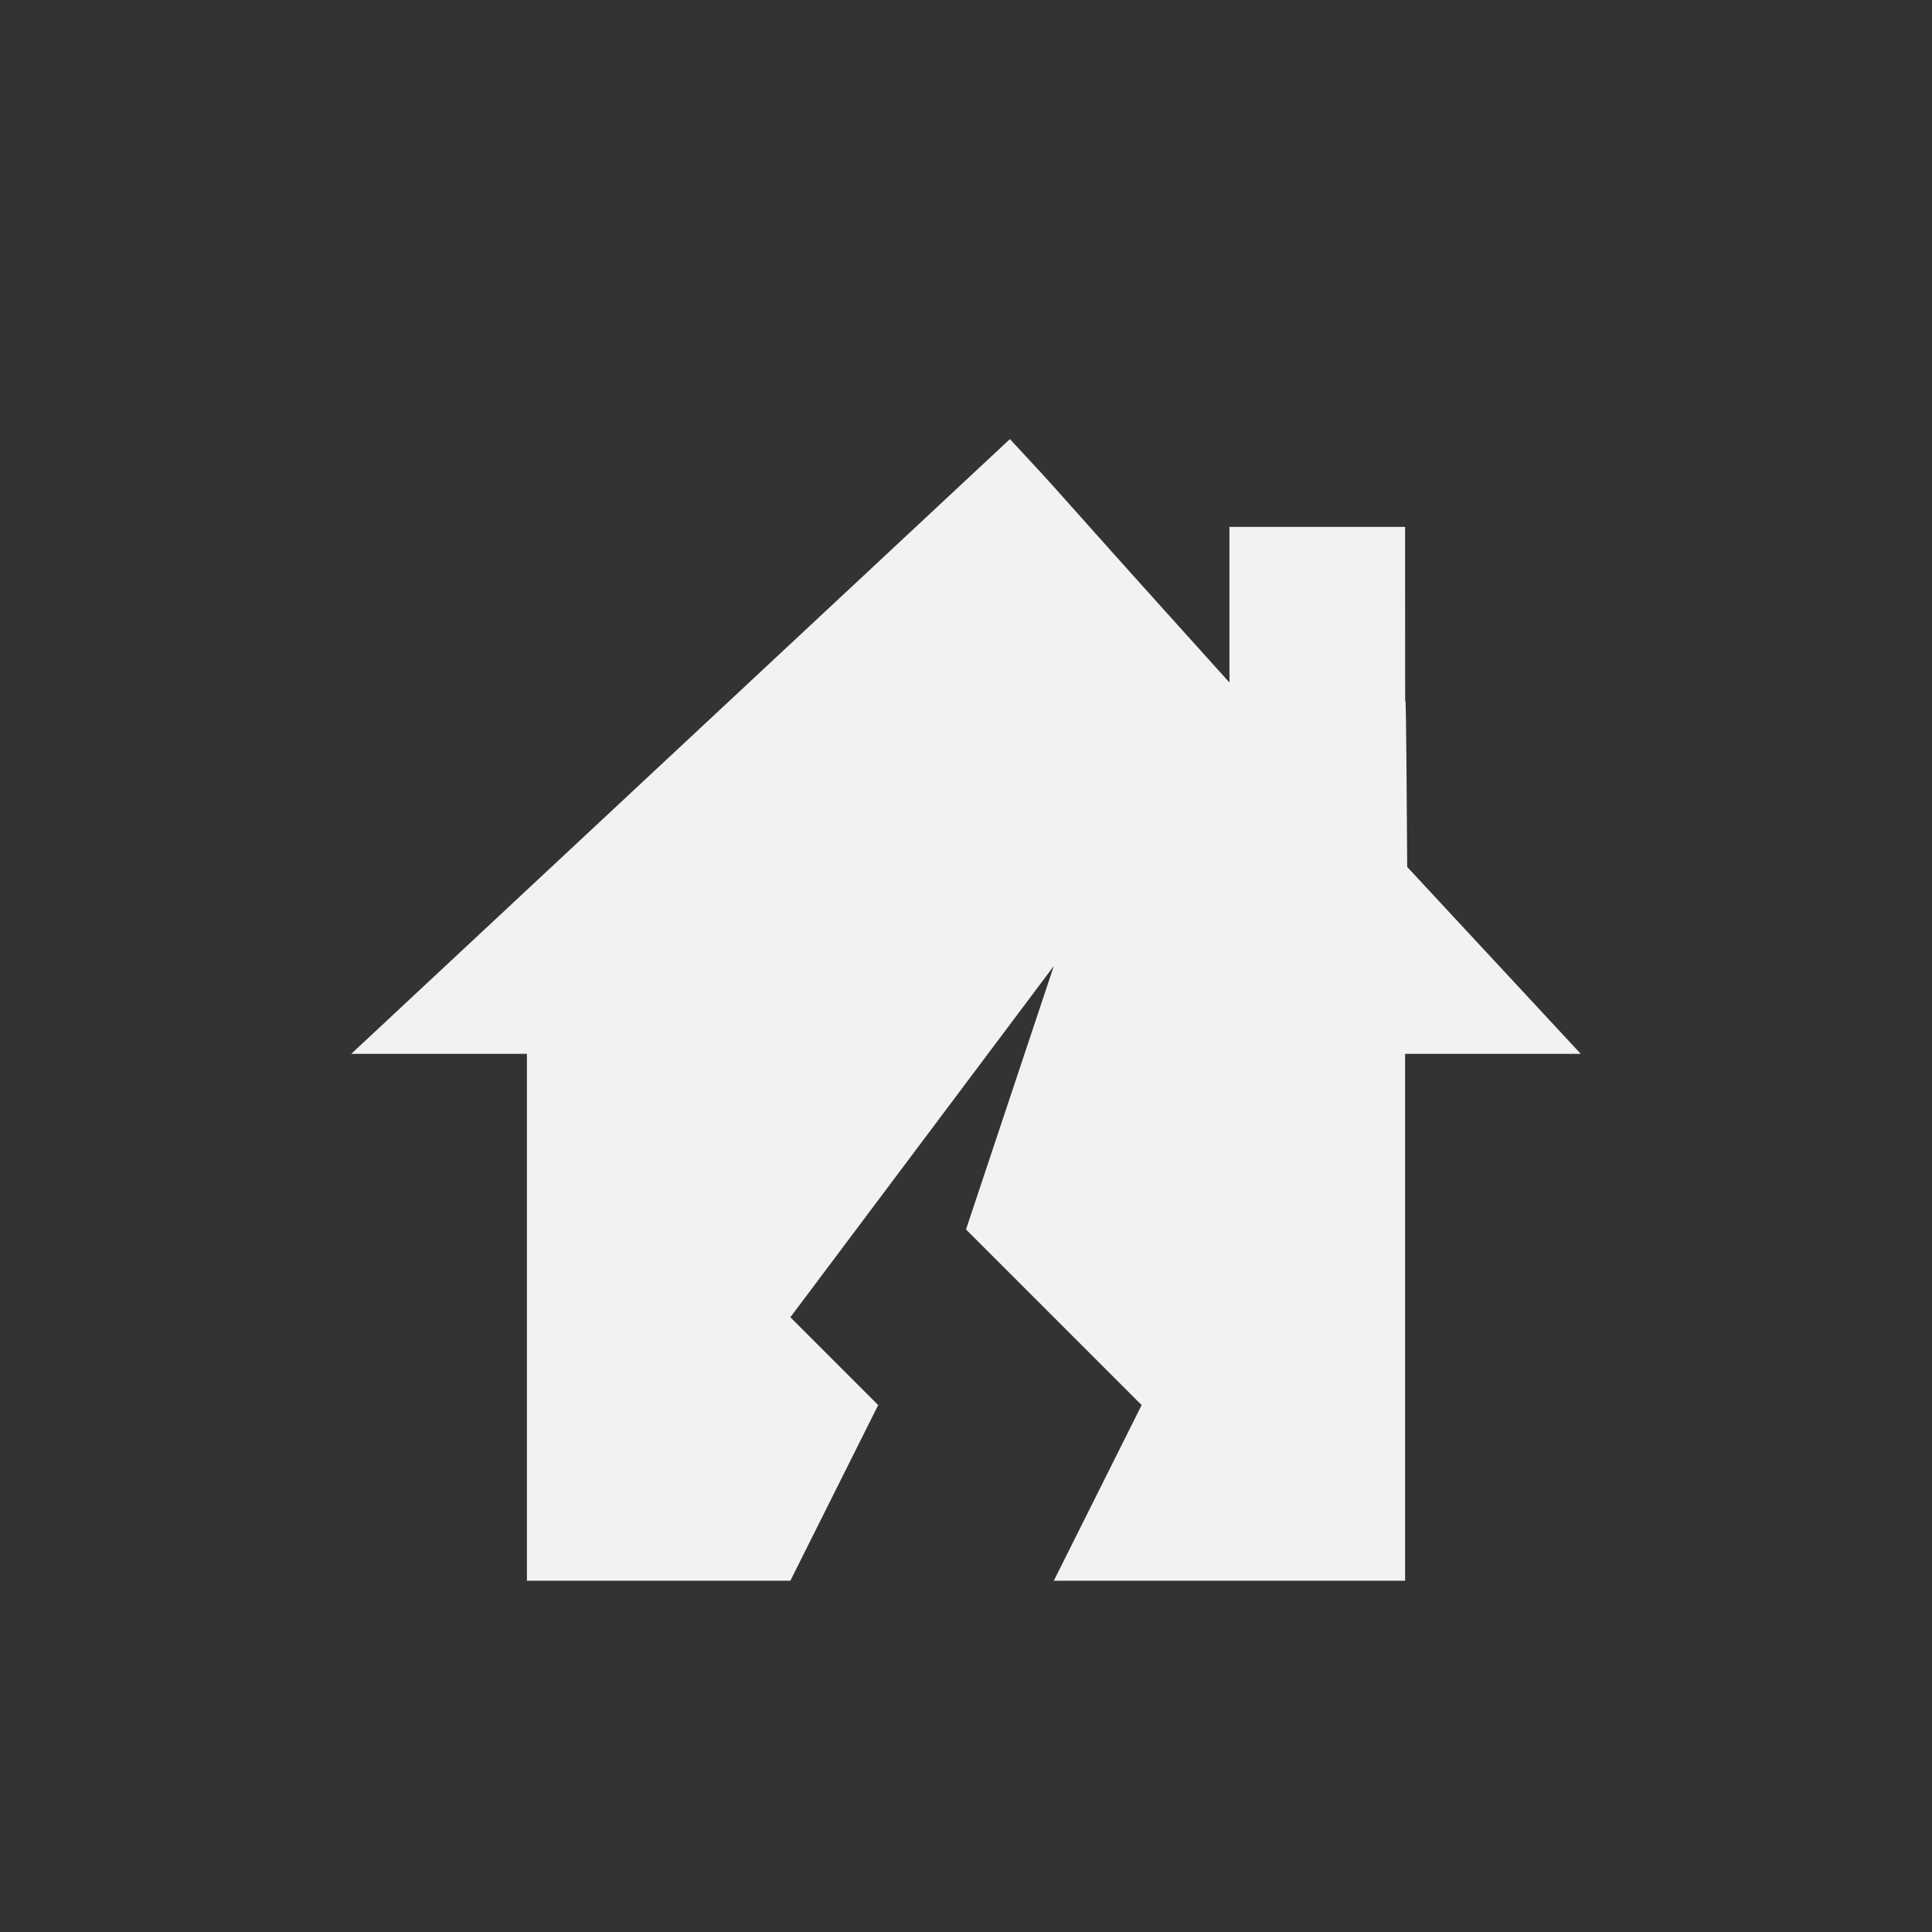 <!--Part of Monotone: https://github.com/sixsixfive/Monotone, released under cc-by-sa_v4-->
<svg xmlns="http://www.w3.org/2000/svg" viewBox="-3 -3 22 22">
    <rect x="-3" y="-3" width="22" height="22" fill="#333333" stroke="none"/>
    <path d="M8.5 2L1 9h2v6h3l1-2-1-1 3-4-1 3 2 2-1 2h4V9h2l-1.976-2.128C13 3 13 7 13 3h-2v1.772C8.5 2 9.346 2.912 8.5 2z" fill="#f1f2f2"/>
</svg>
